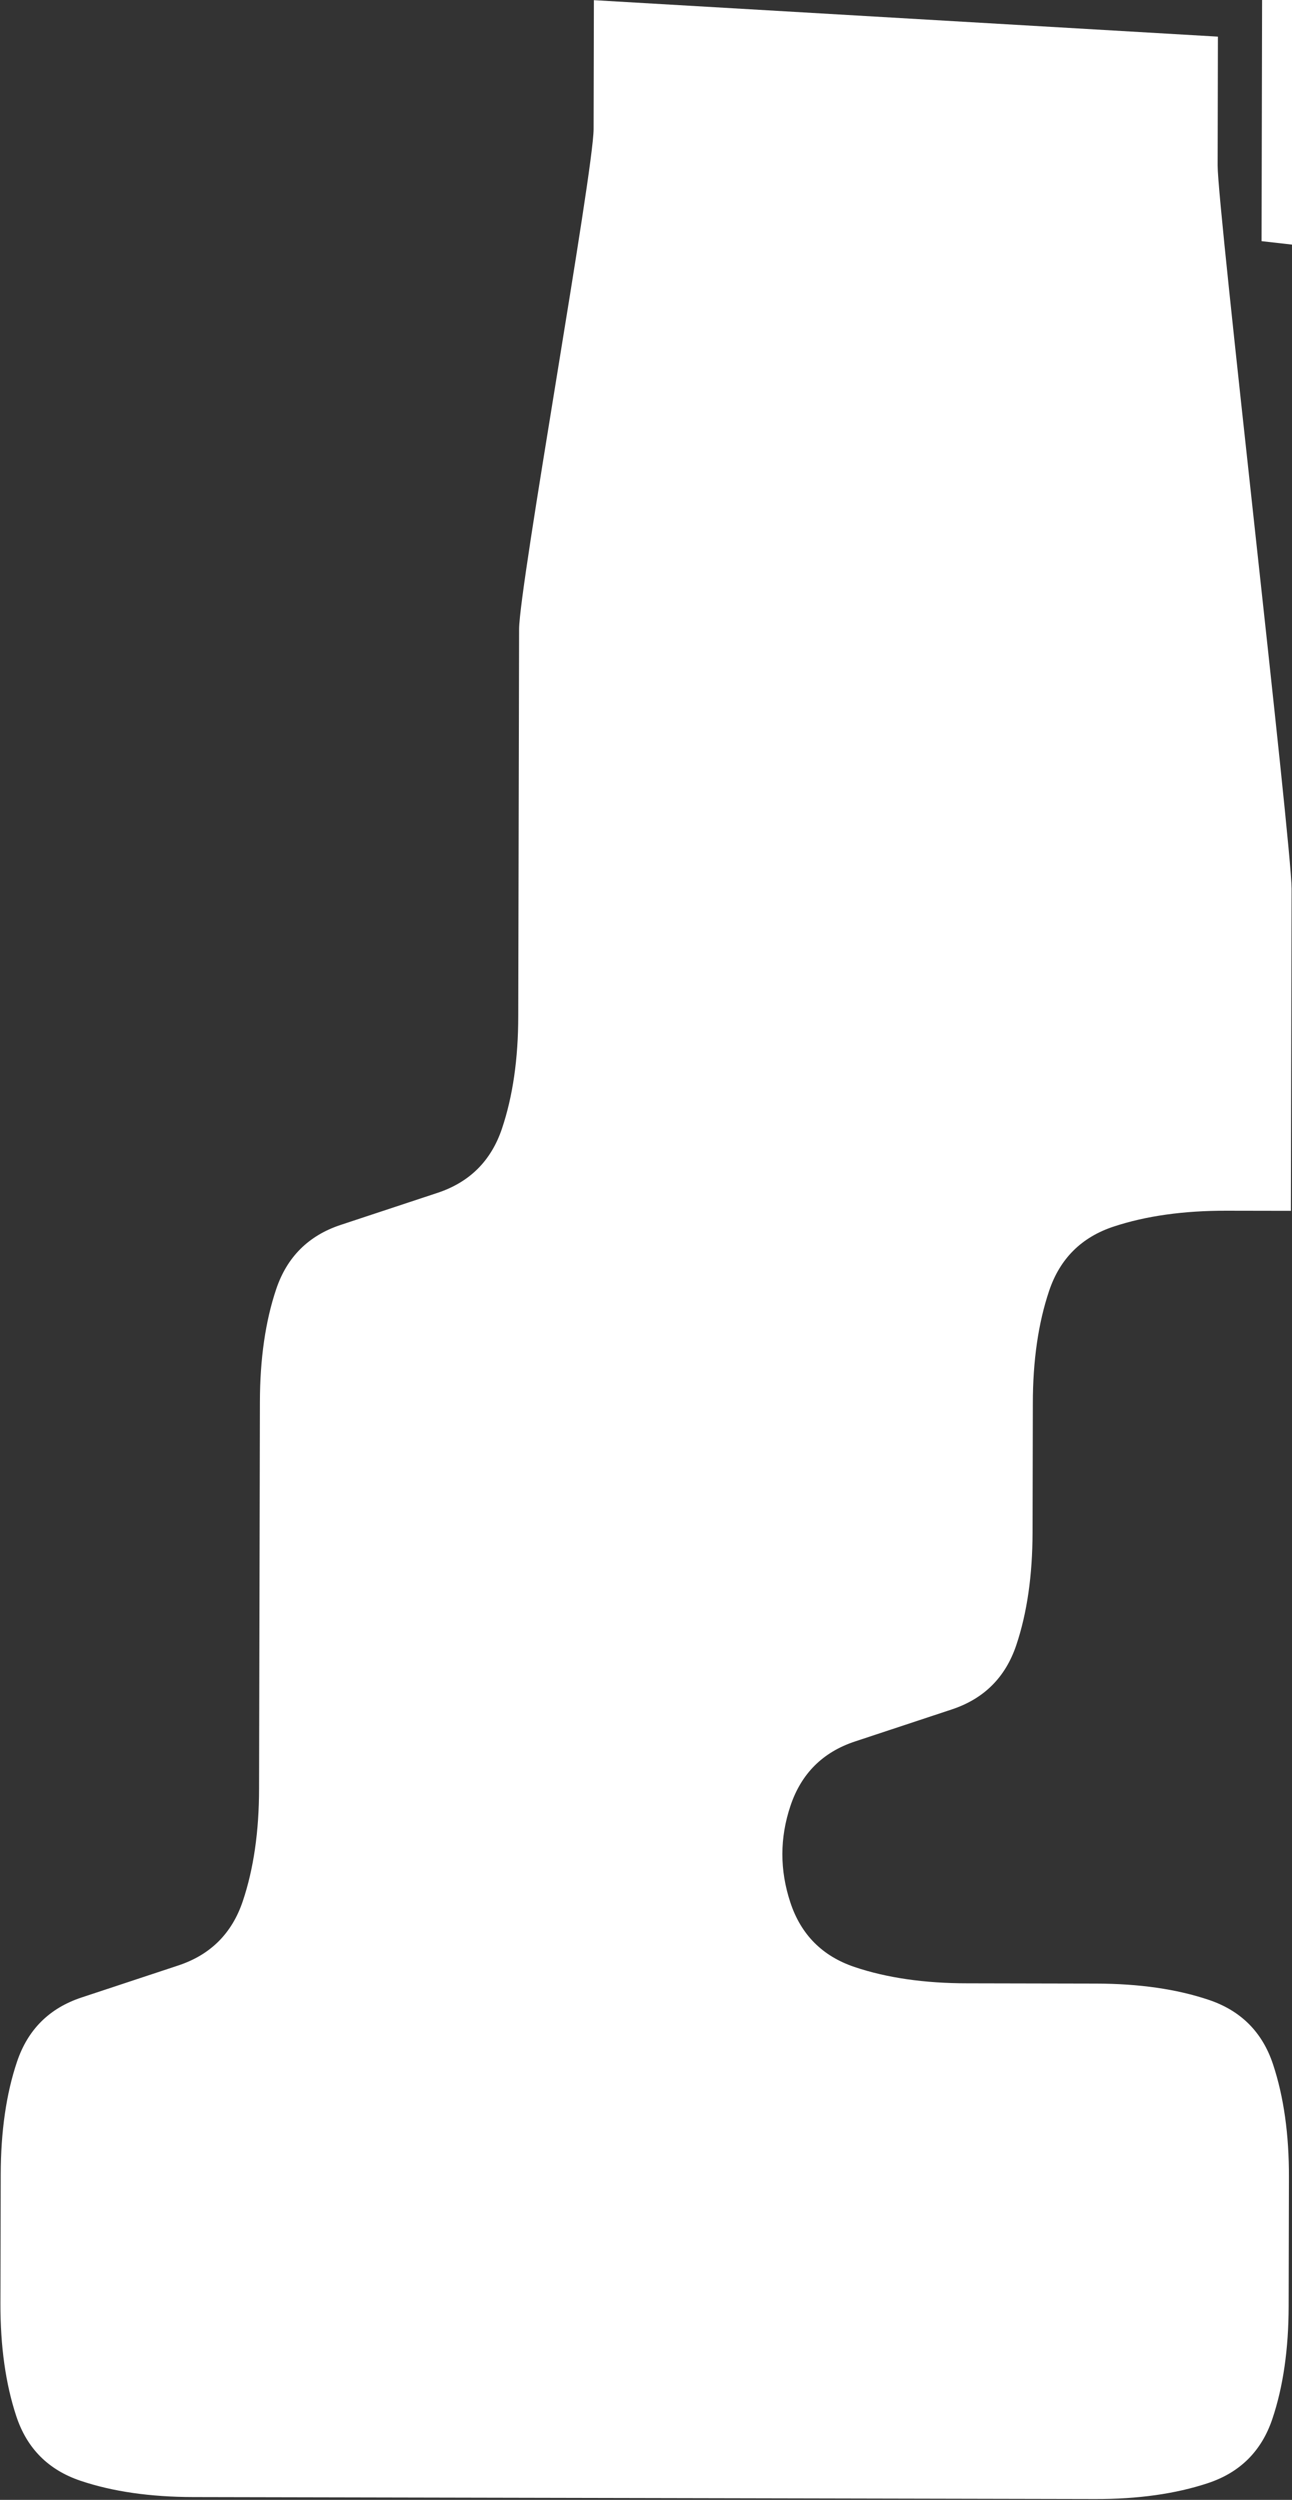 <?xml version="1.0" encoding="UTF-8" standalone="no"?>
<!-- Created with Inkscape (http://www.inkscape.org/) -->

<svg
   width="9.207mm"
   height="17.809mm"
   viewBox="0 0 9.207 17.809"
   version="1.1"
   id="svg1"
   xml:space="preserve"
   inkscape:version="1.3.2 (091e20e, 2023-11-25, custom)"
   sodipodi:docname="character.svg"
   xmlns:inkscape="http://www.inkscape.org/namespaces/inkscape"
   xmlns:sodipodi="http://sodipodi.sourceforge.net/DTD/sodipodi-0.dtd"
   xmlns="http://www.w3.org/2000/svg"
   xmlns:svg="http://www.w3.org/2000/svg"><rect x="0" y="0" width="9.207" height="17.809" fill="#333333" stroke="none"/><sodipodi:namedview
     id="namedview1"
     pagecolor="#505050"
     bordercolor="#eeeeee"
     borderopacity="1"
     inkscape:showpageshadow="0"
     inkscape:pageopacity="0"
     inkscape:pagecheckerboard="0"
     inkscape:deskcolor="#505050"
     inkscape:document-units="mm"
     inkscape:zoom="0.76702441"
     inkscape:cx="342.88348"
     inkscape:cy="507.80652"
     inkscape:window-width="1920"
     inkscape:window-height="1057"
     inkscape:window-x="-8"
     inkscape:window-y="-8"
     inkscape:window-maximized="1"
     inkscape:current-layer="layer1" /><defs
     id="defs1" /><g
     inkscape:label="Layer 1"
     inkscape:groupmode="layer"
     id="layer1"
     transform="translate(-145.563,-152.901)"><rect
       inkscape:export-ydpi="292.73001"
       inkscape:export-xdpi="292.73001"
       inkscape:export-filename="D:\xampp\htdocs\proyectos\darellanodev.github.io\img\icons\jetpack.png"
       y="16.255"
       x="-59.535"
       height="251.932"
       width="251.932"
       id="rect1112"
       style="fill:none;fill-opacity:1;stroke:none;stroke-width:4.086;stroke-opacity:1" /><path
       style="fill:#000000;fill-opacity:0;stroke-width:0.918"
       d="m 122.449,116.036 8.7e-4,-0.459 0.459,8.7e-4 0.459,8.7e-4 0.459,8.7e-4 0.459,8.6e-4 0.459,8.7e-4 0.459,8.7e-4 0.459,8.7e-4 0.459,8.7e-4 0.459,8.7e-4 0.459,8.6e-4 0.459,8.7e-4 0.459,8.7e-4 0.459,8.7e-4 0.459,8.7e-4 0.459,8.7e-4 0.459,8.6e-4 0.459,8.7e-4 0.459,8.7e-4 0.459,8.7e-4 0.459,8.7e-4 0.459,8.7e-4 0.459,8.7e-4 0.459,8.6e-4 0.459,8.7e-4 0.459,8.7e-4 0.459,8.7e-4 0.459,8.7e-4 0.459,8.7e-4 0.459,8.6e-4 0.459,8.7e-4 0.459,8.7e-4 0.459,8.7e-4 0.459,8.7e-4 0.459,8.7e-4 0.459,8.7e-4 0.459,8.6e-4 0.459,8.7e-4 0.459,8.7e-4 0.459,8.7e-4 0.459,8.7e-4 0.459,8.7e-4 0.459,8.6e-4 0.459,8.7e-4 0.459,8.7e-4 0.459,8.7e-4 0.459,8.7e-4 0.459,8.7e-4 0.459,8.6e-4 0.459,8.7e-4 0.459,8.7e-4 0.459,8.7e-4 0.459,8.7e-4 0.459,8.7e-4 0.459,8.7e-4 0.459,8.6e-4 0.459,8.7e-4 0.459,8.7e-4 0.459,8.7e-4 0.459,8.7e-4 0.459,8.7e-4 0.459,8.6e-4 0.459,8.7e-4 0.459,8.7e-4 0.459,8.7e-4 -8.7e-4,0.459 -8.7e-4,0.459 -8.7e-4,0.459 -8.7e-4,0.459 -8.7e-4,0.459 -8.7e-4,0.459 -8.6e-4,0.459 -8.7e-4,0.459 -8.7e-4,0.459 -8.7e-4,0.459 -8.7e-4,0.459 -8.7e-4,0.459 -8.6e-4,0.459 -8.7e-4,0.459 -8.7e-4,0.459 -8.7e-4,0.459 -8.7e-4,0.459 -8.7e-4,0.459 -8.6e-4,0.459 -8.7e-4,0.459 -8.7e-4,0.459 -8.7e-4,0.459 -8.7e-4,0.459 -8.7e-4,0.459 -8.7e-4,0.459 -8.6e-4,0.459 -8.7e-4,0.459 -8.7e-4,0.459 -8.7e-4,0.459 -8.7e-4,0.459 -8.7e-4,0.459 -8.6e-4,0.459 -8.7e-4,0.459 -8.7e-4,0.459 -8.7e-4,0.459 -8.7e-4,0.459 -8.7e-4,0.459 -8.7e-4,0.459 -8.6e-4,0.459 -8.7e-4,0.459 -8.7e-4,0.459 -8.7e-4,0.459 -8.7e-4,0.459 -8.7e-4,0.459 -8.6e-4,0.459 -8.7e-4,0.459 -8.7e-4,0.459 -8.7e-4,0.459 -8.7e-4,0.459 -8.7e-4,0.459 -8.6e-4,0.459 -8.7e-4,0.459 -8.7e-4,0.459 -8.7e-4,0.459 -8.7e-4,0.459 -8.7e-4,0.459 -8.7e-4,0.459 -8.6e-4,0.459 -8.7e-4,0.459 -8.7e-4,0.459 -8.7e-4,0.459 -8.7e-4,0.459 -8.7e-4,0.459 -8.6e-4,0.459 -8.7e-4,0.459 -8.7e-4,0.459 -8.7e-4,0.459 -8.7e-4,0.459 -8.7e-4,0.459 -8.7e-4,0.459 -8.6e-4,0.459 -8.7e-4,0.459 -8.7e-4,0.459 -8.7e-4,0.459 -8.7e-4,0.459 -8.7e-4,0.459 -8.6e-4,0.459 -8.7e-4,0.459 -8.7e-4,0.459 -8.7e-4,0.459 -8.7e-4,0.459 -8.7e-4,0.459 -8.6e-4,0.459 -8.7e-4,0.459 -8.7e-4,0.459 -8.7e-4,0.459 -8.7e-4,0.459 -8.7e-4,0.459 -8.7e-4,0.459 -8.6e-4,0.459 -8.7e-4,0.459 -8.7e-4,0.459 -8.7e-4,0.459 -8.7e-4,0.459 -8.7e-4,0.459 -8.6e-4,0.459 -8.7e-4,0.459 -8.7e-4,0.459 -8.7e-4,0.459 -8.7e-4,0.459 -8.7e-4,0.459 -8.6e-4,0.459 -8.7e-4,0.459 -8.7e-4,0.459 -8.7e-4,0.459 -8.7e-4,0.459 -8.7e-4,0.459 -8.7e-4,0.459 -8.6e-4,0.459 -8.7e-4,0.459 -8.7e-4,0.459 -8.7e-4,0.459 -8.7e-4,0.459 -8.7e-4,0.459 -8.6e-4,0.459 -8.7e-4,0.459 -8.7e-4,0.459 -8.7e-4,0.459 -8.7e-4,0.459 -8.7e-4,0.459 -8.7e-4,0.459 -8.6e-4,0.459 -8.7e-4,0.459 -8.7e-4,0.459 -8.7e-4,0.459 -8.7e-4,0.459 -8.7e-4,0.459 -8.6e-4,0.459 -0.459,-8.6e-4 -0.459,-8.7e-4 -0.459,-8.7e-4 -0.459,-8.7e-4 -0.459,-8.7e-4 -0.459,-8.7e-4 -0.459,-8.6e-4 -0.459,-8.7e-4 -0.459,-8.7e-4 -0.459,-8.7e-4 -0.459,-8.7e-4 -0.459,-8.7e-4 -0.459,-8.7e-4 -0.459,-8.6e-4 -0.459,-8.7e-4 -0.459,-8.7e-4 -0.459,-8.7e-4 -0.459,-8.7e-4 -0.459,-8.7e-4 -0.459,-8.6e-4 -0.459,-8.7e-4 -0.459,-8.7e-4 -0.459,-8.7e-4 -0.459,-8.7e-4 -0.459,-8.7e-4 -0.459,-8.6e-4 -0.459,-8.7e-4 -0.459,-8.7e-4 -0.459,-8.7e-4 -0.459,-8.7e-4 -0.459,-8.7e-4 -0.459,-8.7e-4 -0.459,-8.6e-4 -0.459,-8.7e-4 -0.459,-8.7e-4 -0.459,-8.7e-4 -0.459,-8.7e-4 -0.459,-8.7e-4 -0.459,-8.6e-4 -0.459,-8.7e-4 -0.459,-8.7e-4 -0.459,-8.7e-4 -0.459,-8.7e-4 -0.459,-8.7e-4 -0.459,-8.6e-4 -0.459,-8.7e-4 -0.459,-8.7e-4 -0.459,-8.7e-4 -0.459,-8.7e-4 -0.459,-8.7e-4 -0.459,-8.7e-4 -0.459,-8.6e-4 -0.459,-8.7e-4 -0.459,-8.7e-4 -0.459,-8.7e-4 -0.459,-8.7e-4 -0.459,-8.7e-4 -0.459,-8.6e-4 -0.459,-8.7e-4 -0.459,-8.7e-4 -0.459,-8.7e-4 -0.459,-8.7e-4 -0.459,-8.7e-4 -0.459,-8.7e-4 8.7e-4,-0.459 8.6e-4,-0.459 8.7e-4,-0.459 8.7e-4,-0.459 8.7e-4,-0.459 8.7e-4,-0.459 8.7e-4,-0.459 8.6e-4,-0.459 8.7e-4,-0.459 8.7e-4,-0.459 8.7e-4,-0.459 8.7e-4,-0.459 8.7e-4,-0.459 8.6e-4,-0.459 8.7e-4,-0.459 8.7e-4,-0.459 8.7e-4,-0.459 8.7e-4,-0.459 8.7e-4,-0.459 8.7e-4,-0.459 8.6e-4,-0.459 8.7e-4,-0.459 8.7e-4,-0.459 8.7e-4,-0.459 8.7e-4,-0.459 8.7e-4,-0.459 8.6e-4,-0.459 8.7e-4,-0.459 8.7e-4,-0.459 8.7e-4,-0.459 8.7e-4,-0.459 8.7e-4,-0.459 8.7e-4,-0.459 8.6e-4,-0.459 8.7e-4,-0.459 8.7e-4,-0.459 8.7e-4,-0.459 8.7e-4,-0.459 8.7e-4,-0.459 8.6e-4,-0.459 8.7e-4,-0.459 8.7e-4,-0.459 8.7e-4,-0.459 8.7e-4,-0.459 8.7e-4,-0.459 8.6e-4,-0.459 8.7e-4,-0.459 8.7e-4,-0.459 8.7e-4,-0.459 8.7e-4,-0.459 8.7e-4,-0.459 8.7e-4,-0.459 8.6e-4,-0.459 8.7e-4,-0.459 8.7e-4,-0.459 8.7e-4,-0.459 0.459,8.6e-4 q 0.459,8.7e-4 0.918,0.002 0.459,8.7e-4 0.918,0.002 0.459,8.7e-4 0.918,0.002 0.459,8.7e-4 0.918,0.002 0.459,8.7e-4 0.918,0.002 0.459,8.7e-4 0.918,0.002 0.459,8.7e-4 0.918,0.002 0.459,8.7e-4 0.918,0.002 0.459,8.7e-4 0.918,0.002 l 0.459,8.6e-4 -8.7e-4,0.459 q -8.7e-4,0.459 -0.002,0.918 -8.7e-4,0.459 -0.002,0.918 -8.7e-4,0.459 0.113,0.804 0.114,0.345 0.458,0.46 0.344,0.115 0.803,0.116 l 0.459,8.7e-4 -8.7e-4,0.459 q -8.7e-4,0.459 -0.002,0.918 -8.7e-4,0.459 -0.002,0.918 -8.6e-4,0.459 -0.002,0.918 -8.7e-4,0.459 -0.002,0.918 -8.7e-4,0.459 -0.002,0.918 -8.6e-4,0.459 -0.002,0.918 -8.7e-4,0.459 -0.002,0.918 -8.7e-4,0.459 -0.002,0.918 -8.7e-4,0.459 -0.116,0.803 -0.115,0.344 -0.46,0.458 -0.345,0.114 -0.689,0.228 -0.345,0.114 -0.46,0.458 -0.115,0.344 -0.116,0.803 -8.7e-4,0.459 -0.002,0.918 -8.7e-4,0.459 -0.002,0.918 -8.7e-4,0.459 -0.002,0.918 -8.7e-4,0.459 -0.116,0.803 -0.115,0.344 -0.46,0.458 -0.345,0.114 -0.689,0.228 -0.345,0.114 -0.46,0.458 -0.115,0.344 -0.116,0.803 -8.7e-4,0.459 -0.002,0.918 -8.7e-4,0.459 0.113,0.804 0.114,0.345 0.458,0.46 0.344,0.115 0.803,0.116 0.459,8.7e-4 0.918,0.002 0.459,8.7e-4 0.918,0.002 0.459,8.6e-4 0.918,0.002 0.459,8.7e-4 0.918,0.002 0.459,8.7e-4 0.918,0.002 0.459,8.7e-4 0.918,0.002 0.459,8.7e-4 0.918,0.002 0.459,8.7e-4 0.804,-0.113 0.345,-0.114 0.46,-0.458 0.115,-0.344 0.116,-0.803 8.7e-4,-0.459 0.002,-0.918 8.6e-4,-0.459 -0.113,-0.804 -0.114,-0.345 -0.458,-0.46 -0.344,-0.115 -0.803,-0.116 -0.459,-8.7e-4 -0.918,-0.002 -0.459,-8.7e-4 -0.803,-0.116 -0.344,-0.115 -0.458,-0.46 -0.114,-0.345 0.001,-0.689 0.115,-0.344 0.46,-0.458 0.345,-0.114 0.689,-0.228 0.345,-0.114 0.46,-0.458 0.115,-0.344 0.116,-0.803 8.7e-4,-0.459 0.002,-0.918 8.6e-4,-0.459 0.116,-0.803 0.115,-0.344 0.46,-0.458 0.345,-0.114 0.804,-0.113 l 0.459,8.7e-4 -8.7e-4,0.459 q -8.6e-4,0.459 -0.002,0.918 -8.7e-4,0.459 -0.002,0.918 -8.7e-4,0.459 0.113,0.804 0.114,0.345 0.458,0.46 0.344,0.115 0.688,0.231 0.344,0.115 0.458,0.46 0.114,0.345 0.113,0.804 -8.7e-4,0.459 -0.002,0.918 -8.6e-4,0.459 -0.002,0.918 -8.7e-4,0.459 -0.002,0.918 -8.7e-4,0.459 0.113,0.804 0.114,0.345 0.458,0.46 0.344,0.115 0.803,0.116 0.459,8.7e-4 0.918,0.002 0.459,8.7e-4 0.918,0.002 0.459,8.7e-4 0.918,0.002 0.459,8.6e-4 0.918,0.002 0.459,8.7e-4 0.918,0.002 0.459,8.7e-4 0.804,-0.113 0.345,-0.114 0.46,-0.458 0.115,-0.344 0.116,-0.803 8.6e-4,-0.459 0.002,-0.918 8.7e-4,-0.459 -0.113,-0.804 -0.114,-0.345 -0.458,-0.46 -0.344,-0.115 -0.803,-0.116 -0.459,-8.7e-4 -0.918,-0.002 -0.459,-8.7e-4 -0.803,-0.116 -0.344,-0.115 -0.458,-0.46 -0.114,-0.345 -0.113,-0.804 8.7e-4,-0.459 0.002,-0.918 8.7e-4,-0.459 0.002,-0.918 8.7e-4,-0.459 0.002,-0.918 8.7e-4,-0.459 -0.113,-0.804 -0.114,-0.345 -0.458,-0.46 -0.344,-0.115 -0.688,-0.231 -0.344,-0.115 -0.458,-0.46 -0.114,-0.345 -0.113,-0.804 8.7e-4,-0.459 0.002,-0.918 8.7e-4,-0.459 0.002,-0.918 8.7e-4,-0.459 0.002,-0.918 8.7e-4,-0.459 0.002,-0.918 8.7e-4,-0.459 0.002,-0.918 8.7e-4,-0.459 0.002,-0.918 8.7e-4,-0.459 0.002,-0.918 8.7e-4,-0.459 0.002,-0.918 8.6e-4,-0.459 0.002,-0.918 8.7e-4,-0.459 0.002,-0.918 l 8.7e-4,-0.459 0.459,8.7e-4 q 0.459,8.6e-4 0.918,0.002 0.459,8.7e-4 0.918,0.002 0.459,8.7e-4 0.804,-0.113 0.345,-0.114 0.46,-0.458 0.115,-0.344 0.116,-0.803 8.6e-4,-0.459 0.002,-0.918 8.7e-4,-0.459 0.002,-0.918 8.7e-4,-0.459 0.002,-0.918 8.6e-4,-0.459 -0.113,-0.804 -0.114,-0.345 -0.458,-0.46 -0.344,-0.115 -0.688,-0.231 -0.344,-0.115 -0.458,-0.46 -0.114,-0.345 -0.113,-0.804 8.6e-4,-0.459 0.002,-0.918 8.7e-4,-0.459 0.002,-0.918 8.7e-4,-0.459 0.002,-0.918 8.6e-4,-0.459 0.002,-0.918 8.7e-4,-0.459 0.002,-0.918 8.7e-4,-0.459 -0.113,-0.804 -0.114,-0.345 -0.458,-0.46 -0.344,-0.115 -0.803,-0.116 l -0.459,-8.7e-4 8.7e-4,-0.459 q 8.7e-4,-0.459 0.002,-0.918 8.7e-4,-0.459 0.002,-0.918 8.6e-4,-0.459 0.002,-0.918 8.7e-4,-0.459 0.002,-0.918 8.7e-4,-0.459 -0.113,-0.804 -0.114,-0.345 -0.458,-0.46 -0.344,-0.115 -0.688,-0.231 -0.344,-0.115 -0.458,-0.46 -0.114,-0.345 -0.228,-0.689 -0.114,-0.345 -0.458,-0.46 -0.344,-0.115 -0.803,-0.116 -0.459,-8.7e-4 -0.918,-0.002 -0.459,-8.7e-4 -0.918,-0.002 -0.459,-8.7e-4 -0.918,-0.002 -0.459,-8.7e-4 -0.918,-0.002 -0.459,-8.7e-4 -0.918,-0.002 -0.459,-8.7e-4 -0.804,0.113 -0.345,0.114 -0.46,0.458 -0.115,0.344 -0.116,0.803 -8.7e-4,0.459 -0.002,0.918 -8.7e-4,0.459 -0.002,0.918 -8.7e-4,0.459 -0.002,0.918 -8.7e-4,0.459 -0.002,0.918 -8.7e-4,0.459 -0.002,0.918 -8.7e-4,0.459 -0.002,0.918 -8.6e-4,0.459 -0.002,0.918 -8.7e-4,0.459 -0.002,0.918 -8.7e-4,0.459 -0.002,0.918 -8.6e-4,0.459 -0.116,0.803 -0.115,0.344 -0.46,0.458 -0.345,0.114 -0.804,0.113 l -0.459,-8.7e-4 8.7e-4,-0.459 q 8.7e-4,-0.459 0.002,-0.918 8.7e-4,-0.459 0.002,-0.918 8.7e-4,-0.459 0.002,-0.918 8.7e-4,-0.459 0.002,-0.918 8.7e-4,-0.459 0.002,-0.918 8.7e-4,-0.459 0.002,-0.918 8.7e-4,-0.459 0.002,-0.918 8.7e-4,-0.459 0.002,-0.918 8.7e-4,-0.459 0.002,-0.918 8.7e-4,-0.459 0.002,-0.918 8.7e-4,-0.459 -0.113,-0.804 -0.114,-0.345 -0.458,-0.46 -0.344,-0.115 -0.803,-0.116 -0.459,-8.6e-4 -0.918,-0.002 -0.459,-8.7e-4 -0.918,-0.002 -0.459,-8.7e-4 -0.918,-0.002 -0.459,-8.6e-4 -0.918,-0.002 -0.459,-8.7e-4 -0.918,-0.002 -0.459,-8.7e-4 -0.804,0.113 -0.345,0.114 -0.46,0.458 -0.115,0.344 -0.116,0.803 -8.6e-4,0.459 -0.002,0.918 -8.6e-4,0.459 -0.002,0.918 -8.6e-4,0.459 -0.002,0.918 -8.7e-4,0.459 -0.116,0.803 -0.115,0.344 -0.46,0.458 -0.345,0.114 -0.804,0.113 l -0.459,-8.6e-4 8.6e-4,-0.459 8.7e-4,-0.459 8.7e-4,-0.459 8.7e-4,-0.459 8.7e-4,-0.459 8.7e-4,-0.459 8.7e-4,-0.459 8.6e-4,-0.459 8.7e-4,-0.459 8.7e-4,-0.459 8.7e-4,-0.459 8.7e-4,-0.459 8.7e-4,-0.459 8.6e-4,-0.459 8.7e-4,-0.459 8.7e-4,-0.459 8.7e-4,-0.459 8.7e-4,-0.459 8.7e-4,-0.459 8.7e-4,-0.459 8.6e-4,-0.459 8.7e-4,-0.459 8.7e-4,-0.459 8.7e-4,-0.459 8.7e-4,-0.459 8.7e-4,-0.459 8.6e-4,-0.459 8.7e-4,-0.459 8.7e-4,-0.459 8.7e-4,-0.459 8.7e-4,-0.459 8.7e-4,-0.459 8.6e-4,-0.459 8.7e-4,-0.459 8.7e-4,-0.459 8.7e-4,-0.459 8.7e-4,-0.459 8.7e-4,-0.459 8.7e-4,-0.459 8.6e-4,-0.459 8.7e-4,-0.459 8.7e-4,-0.459 8.7e-4,-0.459 m 9.137,24.928 -6.5e-4,0.344 -2.2e-4,0.115 -2.2e-4,0.115 4.4e-4,-0.23 q 4.3e-4,-0.23 8.6e-4,-0.459 l 4.4e-4,-0.23 -6.5e-4,0.344 m 11.027,-3.653 -6.5e-4,0.344 -2.1e-4,0.115 -2.2e-4,0.115 4.3e-4,-0.23 q 4.4e-4,-0.23 8.7e-4,-0.459 l 4.4e-4,-0.23 -6.6e-4,0.344 m 2.313,-8.835 q 0.459,8.7e-4 0.804,-0.113 0.345,-0.114 0.46,-0.458 0.115,-0.344 0.116,-0.803 8.7e-4,-0.459 0.002,-0.918 8.7e-4,-0.459 0.002,-0.918 8.7e-4,-0.459 0.002,-0.918 8.7e-4,-0.459 0.002,-0.918 8.7e-4,-0.459 0.002,-0.918 8.7e-4,-0.459 0.002,-0.918 8.7e-4,-0.459 0.002,-0.918 8.7e-4,-0.459 -0.113,-0.804 -0.114,-0.345 -0.458,-0.46 -0.344,-0.115 -0.688,-0.231 -0.344,-0.115 -0.458,-0.46 -0.114,-0.345 -0.228,-0.689 -0.114,-0.345 -0.458,-0.46 -0.344,-0.115 -0.803,-0.116 -0.459,-8.7e-4 -0.918,-0.002 -0.459,-8.6e-4 -0.918,-0.002 -0.459,-8.7e-4 -0.918,-0.002 -0.459,-8.7e-4 -0.918,-0.002 -0.459,-8.6e-4 -0.918,-0.002 -0.459,-8.7e-4 -0.804,0.113 -0.345,0.114 -0.46,0.458 -0.115,0.344 -0.231,0.688 -0.115,0.344 -0.46,0.458 -0.345,0.114 -0.689,0.228 -0.345,0.114 -0.46,0.458 -0.115,0.344 -0.116,0.803 -8.7e-4,0.459 -0.002,0.918 -8.7e-4,0.459 -0.002,0.918 -8.7e-4,0.459 -0.002,0.918 -8.7e-4,0.459 0.113,0.804 0.114,0.345 0.458,0.46 0.344,0.115 0.688,0.231 0.344,0.115 0.458,0.46 0.114,0.345 0.113,0.804 -8.7e-4,0.459 -0.002,0.918 -8.7e-4,0.459 0.113,0.804 0.114,0.345 0.458,0.46 0.344,0.115 0.803,0.116 0.459,8.6e-4 0.918,0.002 0.459,8.7e-4 0.918,0.002 0.459,8.7e-4 0.918,0.002 0.459,8.6e-4 0.918,0.002 0.459,8.7e-4 0.918,0.002 0.459,8.7e-4 0.918,0.002 0.459,8.6e-4 0.918,0.002 m -2.337,21.922 -2.1e-4,0.115 -6.5e-4,0.344 -6.6e-4,0.344 4.4e-4,-0.23 q 4.3e-4,-0.23 8.7e-4,-0.459 l 4.3e-4,-0.23 -2.2e-4,0.115 m -3.695,11.473 6.5e-4,-0.344 2.2e-4,-0.115 2.2e-4,-0.115 -4.4e-4,0.23 q -4.3e-4,0.23 -8.7e-4,0.459 l -4.3e-4,0.23 6.5e-4,-0.344 m -5.377,-9.538 -0.115,-2.2e-4 -0.344,-6.5e-4 -0.344,-6.5e-4 0.23,4.3e-4 q 0.23,4.4e-4 0.459,8.7e-4 l 0.23,4.3e-4 -0.115,-2.1e-4 m -1.945,-3.333 6.5e-4,-0.344 2.2e-4,-0.115 2.1e-4,-0.115 -4.3e-4,0.23 q -4.3e-4,0.23 -8.7e-4,0.459 l -4.3e-4,0.23 6.5e-4,-0.344"
       id="path2"
       inkscape:connector-curvature="0" /><path
       style="fill:#ffffff;fill-opacity:1;stroke-width:0.918"
       d="m 154.242,153.162 c -5.8e-4,0.306 -10e-4,0.612 -0.002,0.918 -5.8e-4,0.306 0.528,4.846 0.527,5.152 -5.7e-4,0.306 -0.001,0.612 -0.002,0.918 -5.8e-4,0.306 -0.001,0.612 -0.002,0.918 l -8.7e-4,0.459 -0.459,-8.7e-4 c -0.306,-5.8e-4 -0.574,0.037 -0.804,0.113 -0.23,0.076 -0.383,0.229 -0.46,0.458 -0.077,0.229 -0.116,0.497 -0.116,0.803 -5.8e-4,0.306 -0.001,0.612 -0.002,0.918 -5.8e-4,0.306 -0.039,0.574 -0.116,0.803 -0.077,0.229 -0.23,0.382 -0.46,0.458 -0.23,0.076 -0.459,0.152 -0.689,0.228 -0.23,0.076 -0.383,0.229 -0.46,0.458 -0.077,0.229 -0.077,0.459 -0.001,0.689 0.076,0.23 0.229,0.383 0.458,0.46 0.229,0.077 0.497,0.116 0.803,0.116 0.306,5.8e-4 0.612,0.001 0.918,0.002 0.306,5.8e-4 0.574,0.039 0.803,0.116 0.229,0.077 0.382,0.23 0.458,0.46 0.076,0.23 0.114,0.498 0.113,0.804 -5.8e-4,0.306 -0.001,0.612 -0.002,0.918 -5.8e-4,0.306 -0.039,0.574 -0.116,0.803 -0.077,0.229 -0.23,0.382 -0.46,0.458 -0.23,0.076 -0.498,0.114 -0.804,0.113 -0.306,-5.8e-4 -0.612,-0.001 -0.918,-0.002 -0.306,-5.7e-4 -0.612,-0.001 -0.918,-0.002 -0.306,-5.8e-4 -0.612,-10e-4 -0.918,-0.002 -0.306,-5.8e-4 -0.612,-0.001 -0.918,-0.002 -0.306,-5.8e-4 -0.612,-0.001 -0.918,-0.002 -0.306,-5.8e-4 -0.612,-10e-4 -0.918,-0.002 -0.306,-5.8e-4 -0.612,-0.001 -0.918,-0.002 -0.306,-5.8e-4 -0.574,-0.039 -0.803,-0.116 -0.229,-0.077 -0.382,-0.23 -0.458,-0.46 -0.076,-0.23 -0.114,-0.498 -0.113,-0.804 5.8e-4,-0.306 0.001,-0.612 0.002,-0.918 5.8e-4,-0.306 0.039,-0.574 0.116,-0.803 0.077,-0.229 0.23,-0.382 0.46,-0.458 0.23,-0.076 0.459,-0.152 0.689,-0.228 0.23,-0.076 0.383,-0.229 0.46,-0.458 0.077,-0.229 0.116,-0.497 0.116,-0.803 5.8e-4,-0.306 0.001,-0.612 0.002,-0.918 5.8e-4,-0.306 10e-4,-0.612 0.002,-0.918 5.8e-4,-0.306 0.001,-0.612 0.002,-0.918 5.8e-4,-0.306 0.039,-0.574 0.116,-0.803 0.077,-0.229 0.23,-0.382 0.46,-0.458 l 0.689,-0.228 c 0.23,-0.076 0.383,-0.229 0.46,-0.458 0.077,-0.229 0.116,-0.497 0.116,-0.803 5.8e-4,-0.306 0.001,-0.612 0.002,-0.918 5.8e-4,-0.306 0.001,-0.612 0.002,-0.918 5.8e-4,-0.306 0.001,-0.612 0.002,-0.918 5.8e-4,-0.306 0.53,-3.258 0.531,-3.564 5.8e-4,-0.306 0.001,-0.612 0.002,-0.918 m 4.975,8.74 2.2e-4,-0.115 6.5e-4,-0.344 6.5e-4,-0.344 -4.3e-4,0.23 -8.7e-4,0.459 -4.3e-4,0.23 2.1e-4,-0.115"
       id="path6"
       inkscape:connector-curvature="0"
       sodipodi:nodetypes="ccccccsssscsssscsscssscssscccccccssscssssscccssssscccccccccsscc" /><path
       style="fill:#ffffff;fill-opacity:1;stroke-width:0.918"
       d="m 154.723,130.866 c 0.077,-0.229 0.23,-0.382 0.46,-0.458 0.23,-0.076 0.498,-0.114 0.804,-0.113 0.306,5.8e-4 0.612,0.001 0.918,0.002 0.306,5.7e-4 0.612,0.001 0.918,0.002 0.306,5.8e-4 0.612,0.001 0.918,0.002 0.306,5.8e-4 0.612,0.001 0.918,0.002 0.306,5.7e-4 0.612,0.001 0.918,0.002 0.306,5.8e-4 0.574,0.039 0.803,0.116 0.229,0.077 0.382,0.23 0.458,0.46 0.076,0.23 0.152,0.459 0.228,0.689 0.076,0.23 0.229,0.383 0.458,0.46 l 0.688,0.231 c 0.229,0.077 0.382,0.23 0.458,0.46 0.076,0.23 0.114,0.498 0.113,0.804 -5.8e-4,0.306 -0.001,0.612 -0.002,0.918 -5.8e-4,0.306 -0.001,0.612 -0.002,0.918 -5.8e-4,0.306 -0.001,0.612 -0.002,0.918 -5.8e-4,0.306 -0.001,0.612 -0.002,0.918 -5.8e-4,0.306 -0.001,0.612 -0.002,0.918 -5.8e-4,0.306 -0.001,0.612 -0.002,0.918 -5.8e-4,0.306 -0.001,0.612 -0.002,0.918 -5.8e-4,0.306 -0.001,0.612 -0.002,0.918 -5.7e-4,0.306 -0.001,0.612 -0.002,0.918 -5.8e-4,0.306 -0.001,0.612 -0.002,0.918 -5.8e-4,0.306 -0.001,0.612 -0.002,0.918 -5.7e-4,0.306 -0.001,0.612 -0.002,0.918 -5.8e-4,0.306 -0.001,0.612 -0.002,0.918 -5.8e-4,0.306 -0.001,0.612 -0.002,0.918 -5.8e-4,0.306 -0.001,0.612 -0.002,0.918 -5.8e-4,0.306 -0.001,0.612 -0.002,0.918 -5.8e-4,0.306 -0.001,0.612 -0.002,0.918 -5.8e-4,0.306 -0.001,0.612 -0.002,0.918 -5.8e-4,0.306 -0.001,0.612 -0.002,0.918 -5.8e-4,0.306 -0.001,0.612 -0.002,0.918 -5.8e-4,0.306 -0.001,0.612 -0.002,0.918 -5.8e-4,0.306 -0.001,0.612 -0.002,0.918 l -8.7e-4,0.459 -0.459,-8.7e-4 c -0.306,-5.8e-4 -0.574,0.037 -0.804,0.113 -0.23,0.076 -0.383,0.229 -0.46,0.458 -0.077,0.229 -0.154,0.459 -0.231,0.688 l -7.231,-0.819 c 5.8e-4,-0.306 0.001,-0.612 0.002,-0.918 5.8e-4,-0.306 0.001,-0.612 0.002,-0.918 l 8.7e-4,-0.459 0.034,-16.531 8.7e-4,-0.459 c 5.8e-4,-0.306 0.001,-0.612 0.002,-0.918 5.7e-4,-0.306 10e-4,-0.612 0.002,-0.918 5.8e-4,-0.306 0.001,-0.612 0.002,-0.918 5.8e-4,-0.306 0.001,-0.612 0.002,-0.918 5.7e-4,-0.306 0.039,-0.574 0.116,-0.803 m -0.123,4.592 -6.5e-4,0.344 8.7e-4,-0.459 4.3e-4,-0.23 -6.5e-4,0.344 m -0.032,16.875 -0.115,-2.2e-4 -0.115,-2.1e-4 m 9.41,1.969 2.2e-4,-0.115 6.5e-4,-0.344 6.5e-4,-0.344 -4.3e-4,0.23 -8.7e-4,0.459 -4.3e-4,0.23 2.1e-4,-0.115"
       id="path16"
       inkscape:connector-curvature="0"
       sodipodi:nodetypes="csscccccssssssscccccccccccccccccccccccsssccccccscccccccscccccccccsscc"
       inkscape:export-filename="parts\torso.svg"
       inkscape:export-xdpi="88.342209"
       inkscape:export-ydpi="88.342209" /></g></svg>
